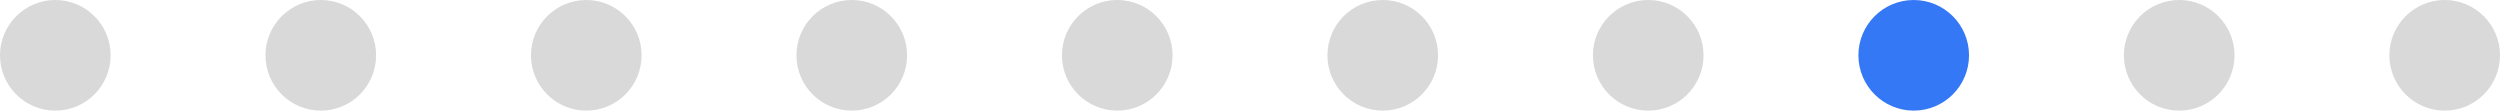 <svg width="226" height="10" viewBox="0 0 226 10" fill="none" xmlns="http://www.w3.org/2000/svg">
<circle cx="29" cy="5" r="5" fill="#D9D9D9"/>
<circle cx="125" cy="5" r="5" fill="#D9D9D9"/>
<circle cx="53" cy="5" r="5" fill="#D9D9D9"/>
<circle cx="149" cy="5" r="5" fill="#D9D9D9"/>
<circle cx="77" cy="5" r="5" fill="#D9D9D9"/>
<circle cx="173" cy="5" r="5" fill="#3478F6"/>
<circle cx="101" cy="5" r="5" fill="#D9D9D9"/>
<circle cx="197" cy="5" r="5" fill="#D9D9D9"/>
<circle cx="221" cy="5" r="5" fill="#D9D9D9"/>
<circle cx="5" cy="5" r="5" fill="#D9D9D9"/>
</svg>
